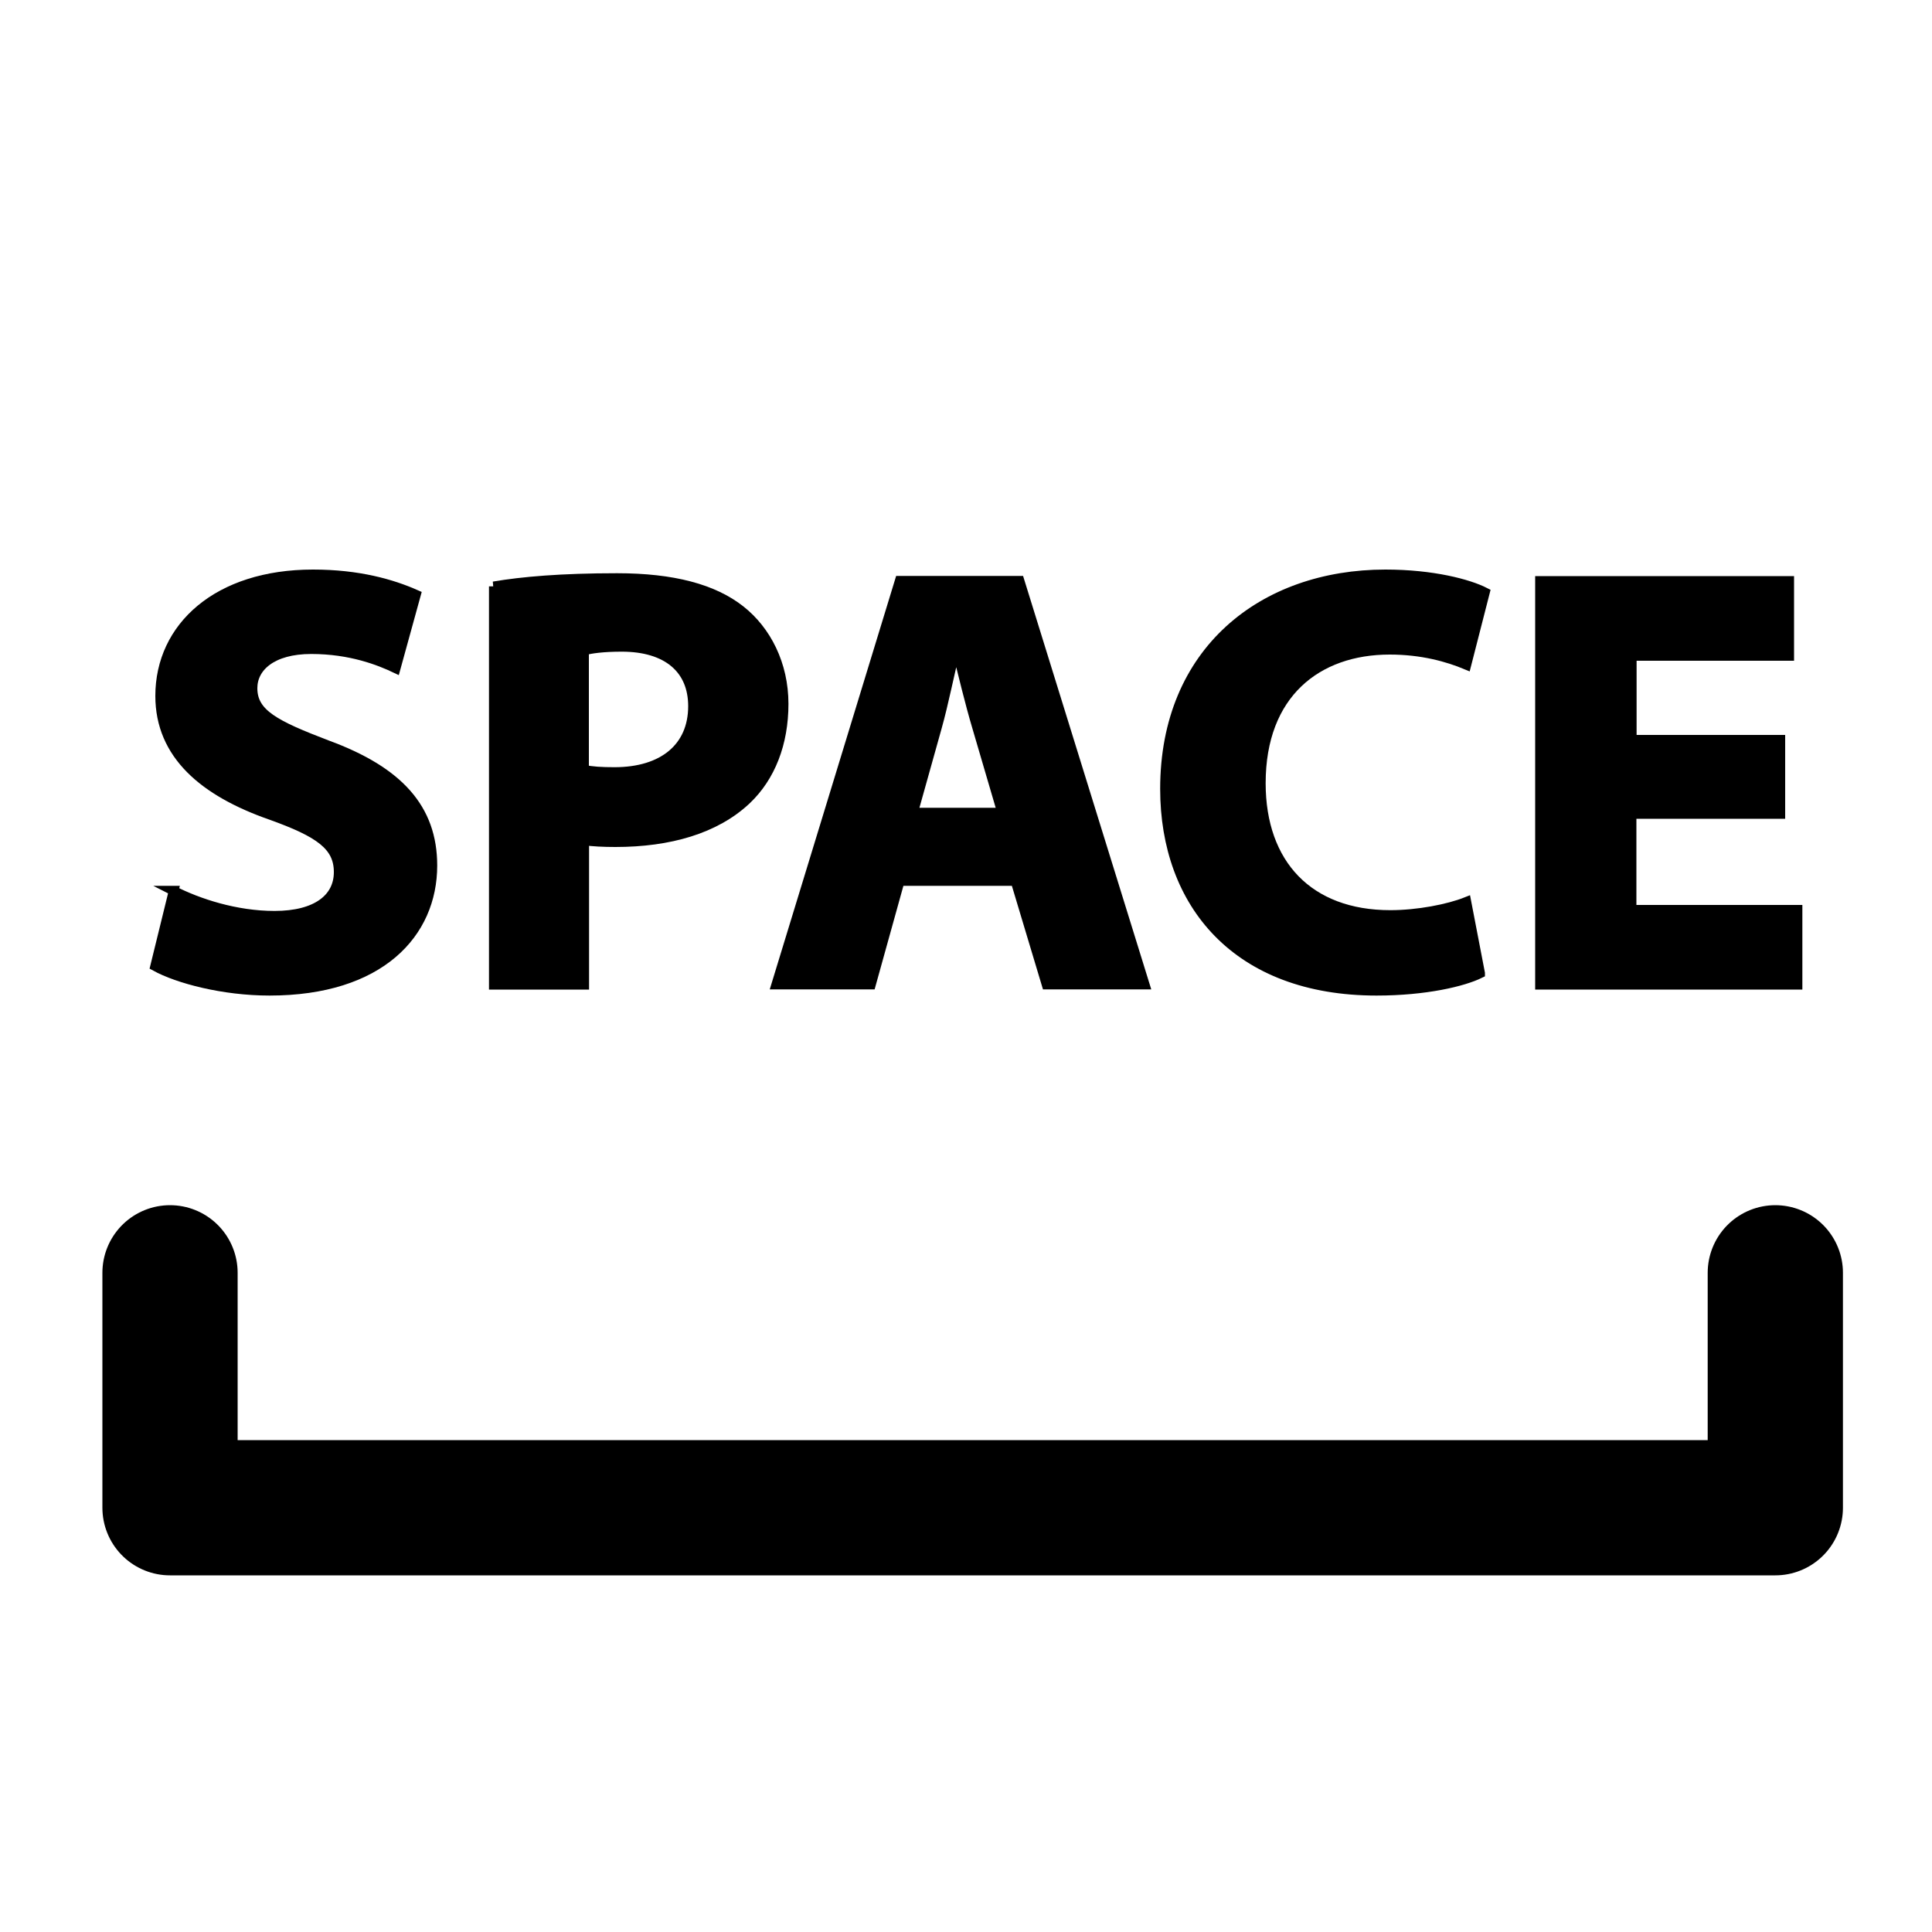 <?xml version="1.0" encoding="UTF-8"?>
<svg id="Layer_1" data-name="Layer 1" xmlns="http://www.w3.org/2000/svg" viewBox="0 0 100 100">
  <polyline points="91.89 65.88 91.89 78.04 8.8 78.04 8.8 65.88" style="fill: none; fill-rule: evenodd; stroke: #000; stroke-linecap: round; stroke-linejoin: round; stroke-width: 7px;"/>
  <g>
    <path d="M8.97,46.1c1.27,.65,3.22,1.3,5.24,1.3,2.17,0,3.32-.9,3.32-2.26s-.99-2.05-3.5-2.95c-3.47-1.21-5.74-3.13-5.74-6.17,0-3.57,2.98-6.29,7.91-6.29,2.36,0,4.09,.5,5.33,1.05l-1.05,3.81c-.84-.4-2.33-.99-4.37-.99s-3.04,.93-3.04,2.02c0,1.33,1.18,1.92,3.88,2.95,3.69,1.36,5.43,3.29,5.43,6.23,0,3.5-2.7,6.48-8.43,6.48-2.39,0-4.74-.62-5.92-1.27l.96-3.91Z" style="stroke: #000; stroke-miterlimit: 10; stroke-width: .5px;"/>
    <path d="M25.55,30.35c1.46-.25,3.5-.43,6.39-.43s4.99,.56,6.39,1.67c1.33,1.05,2.23,2.79,2.23,4.84s-.68,3.78-1.92,4.96c-1.61,1.52-4,2.2-6.79,2.2-.62,0-1.18-.03-1.61-.09v7.47h-4.68V30.35Zm4.68,9.49c.4,.09,.9,.12,1.58,.12,2.51,0,4.06-1.27,4.06-3.41,0-1.92-1.33-3.07-3.69-3.07-.96,0-1.61,.09-1.95,.19v6.17Z" style="stroke: #000; stroke-miterlimit: 10; stroke-width: .5px;"/>
    <path d="M46.57,45.6l-1.49,5.36h-4.9l6.39-20.9h6.2l6.48,20.9h-5.08l-1.61-5.36h-5.98Zm5.3-3.54l-1.3-4.43c-.37-1.24-.74-2.79-1.05-4.03h-.06c-.31,1.24-.62,2.82-.96,4.03l-1.24,4.43h4.62Z" style="stroke: #000; stroke-miterlimit: 10; stroke-width: .5px;"/>
    <path d="M76.61,50.38c-.87,.43-2.82,.9-5.36,.9-7.22,0-10.95-4.5-10.95-10.45,0-7.13,5.08-11.1,11.41-11.1,2.45,0,4.31,.5,5.15,.93l-.96,3.75c-.96-.4-2.29-.78-3.97-.78-3.75,0-6.67,2.26-6.67,6.91,0,4.19,2.48,6.82,6.7,6.82,1.43,0,3.01-.31,3.94-.68l.71,3.69Z" style="stroke: #000; stroke-miterlimit: 10; stroke-width: .5px;"/>
    <path d="M92.14,42.13h-7.69v4.96h8.59v3.88h-13.33V30.07h12.9v3.88h-8.15v4.34h7.69v3.84Z" style="stroke: #000; stroke-miterlimit: 10; stroke-width: .5px;"/>
  </g>
</svg>